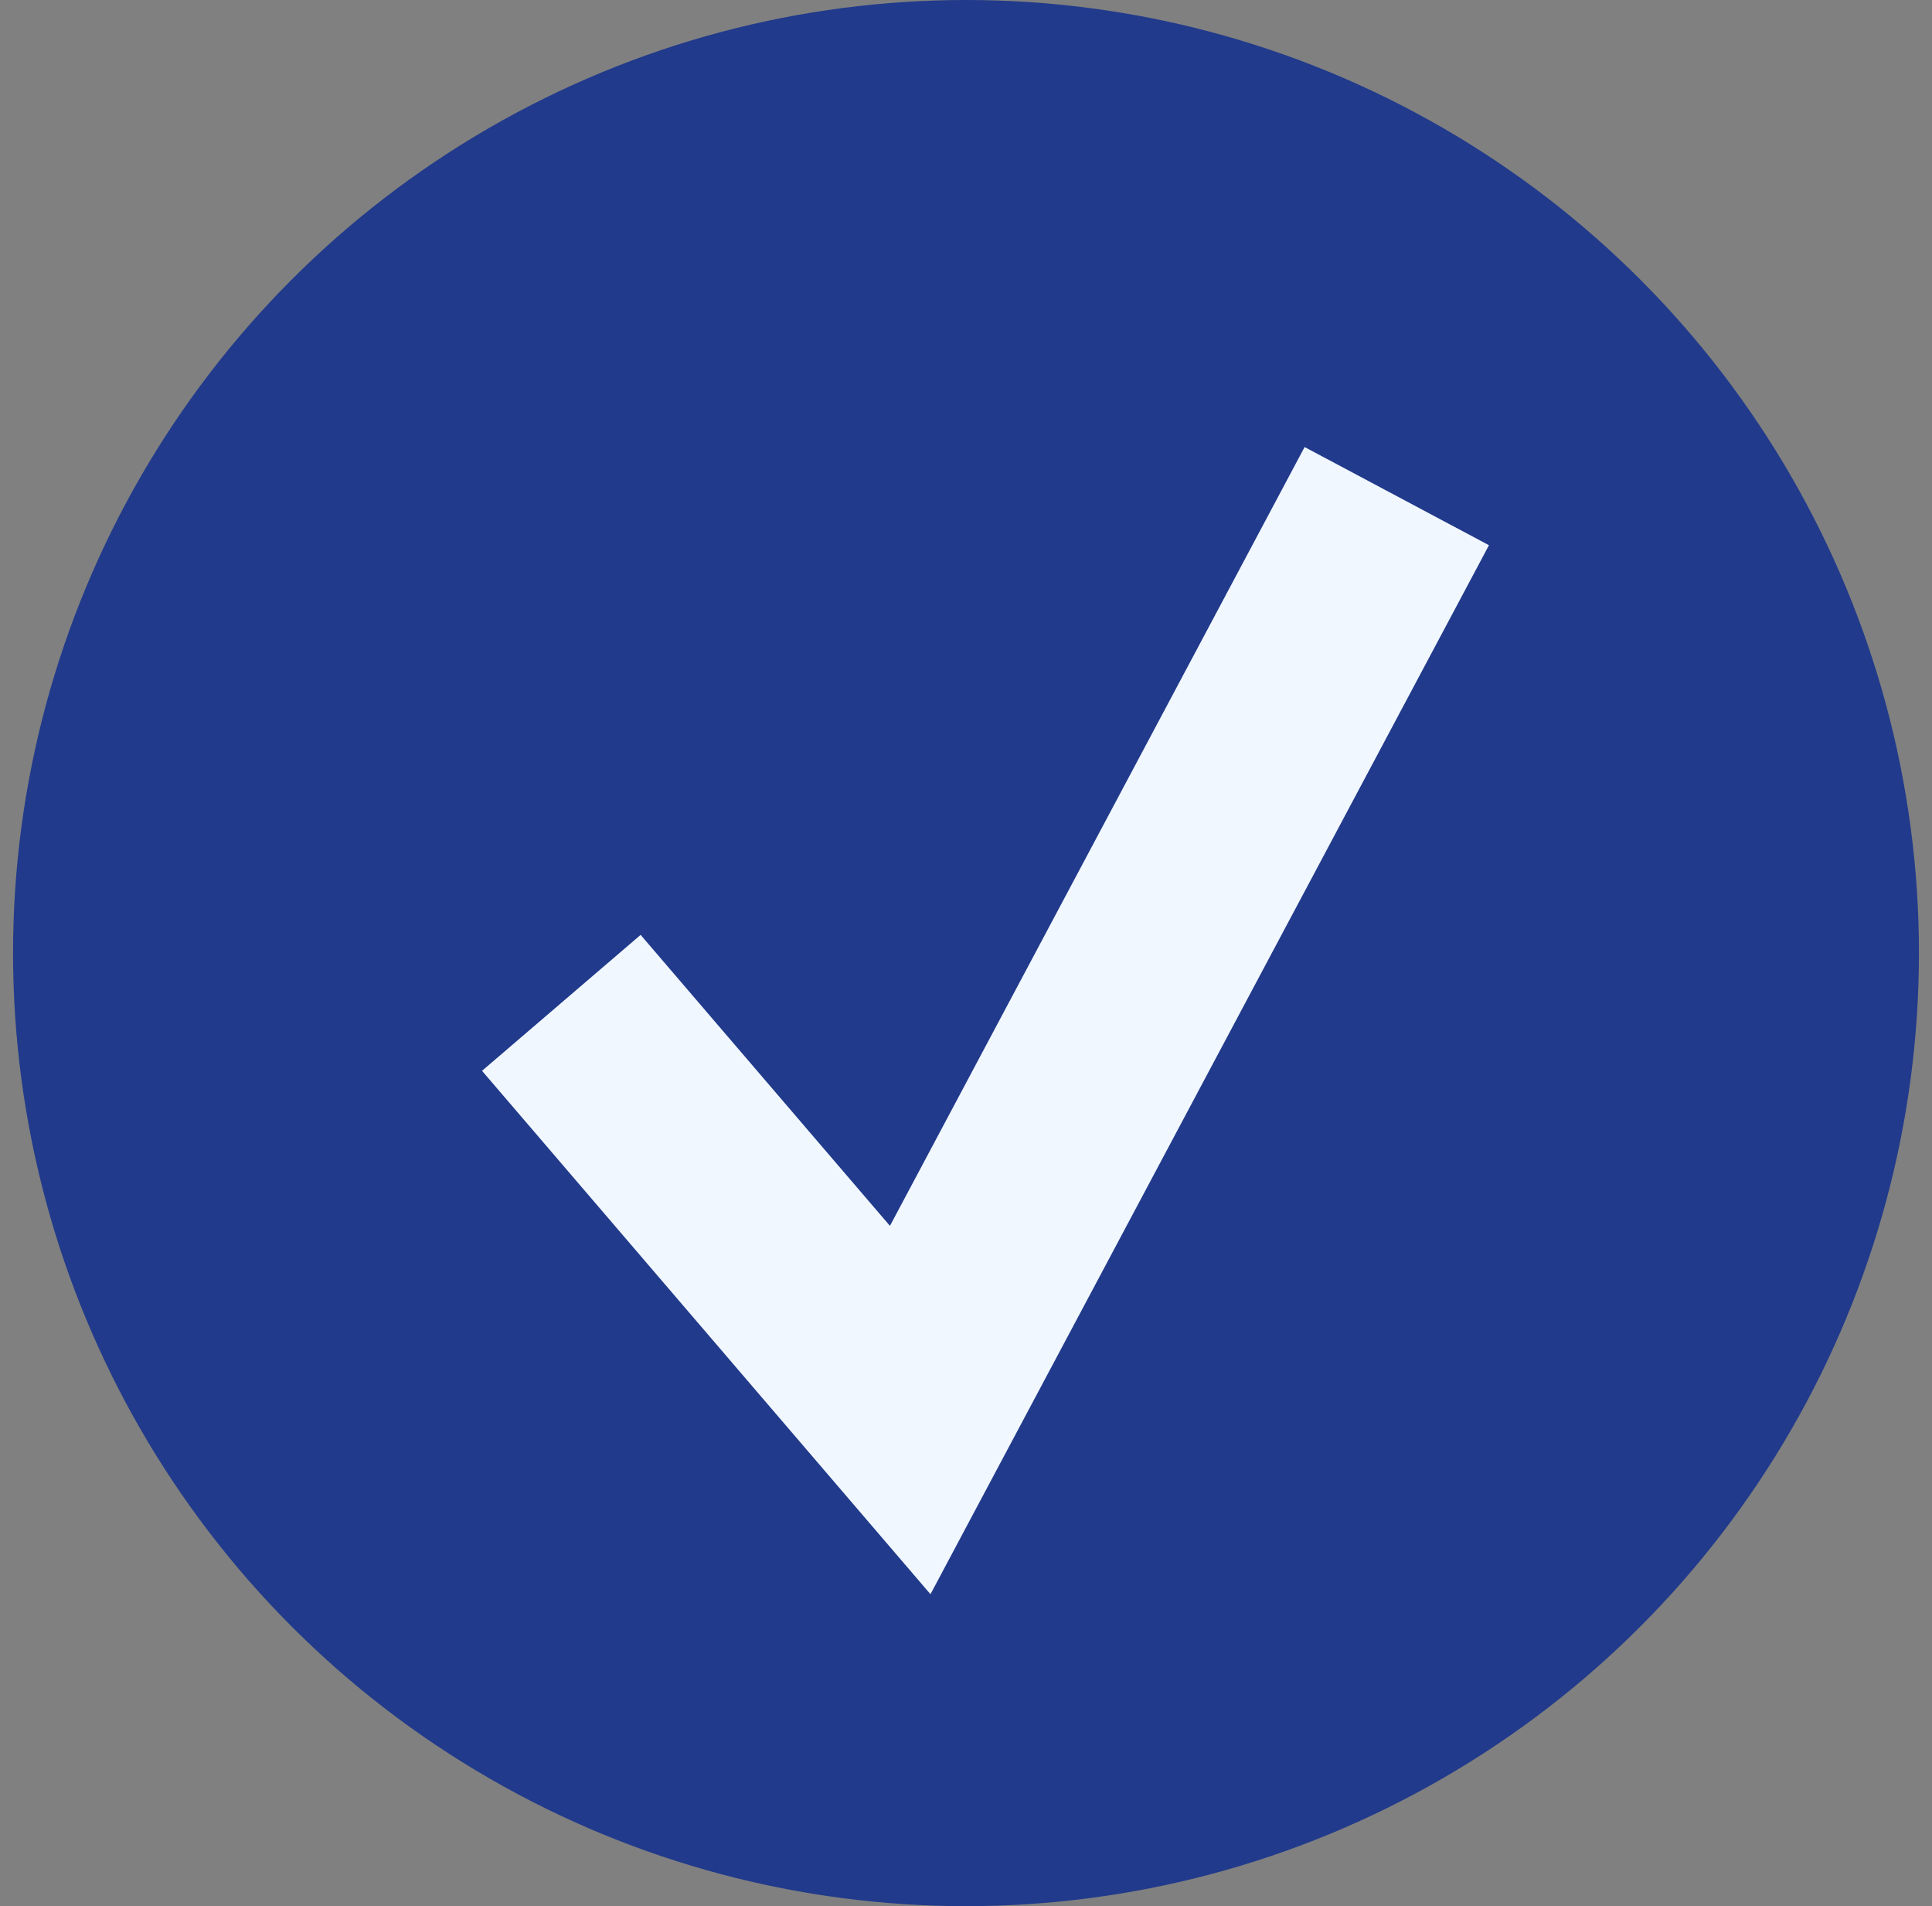<svg width="74" height="73" viewBox="0 0 74 73" fill="none" xmlns="http://www.w3.org/2000/svg">
<rect x="0" y="0" width="74" height="73" fill="#808080" stroke="none"/>
<circle cx="37" cy="36.5" r="36.5" fill="#213A8B"/>
<path d="M21.5 38.406L34.863 54L53.5 19" stroke="#F1F7FF" stroke-width="8"/>
</svg>

